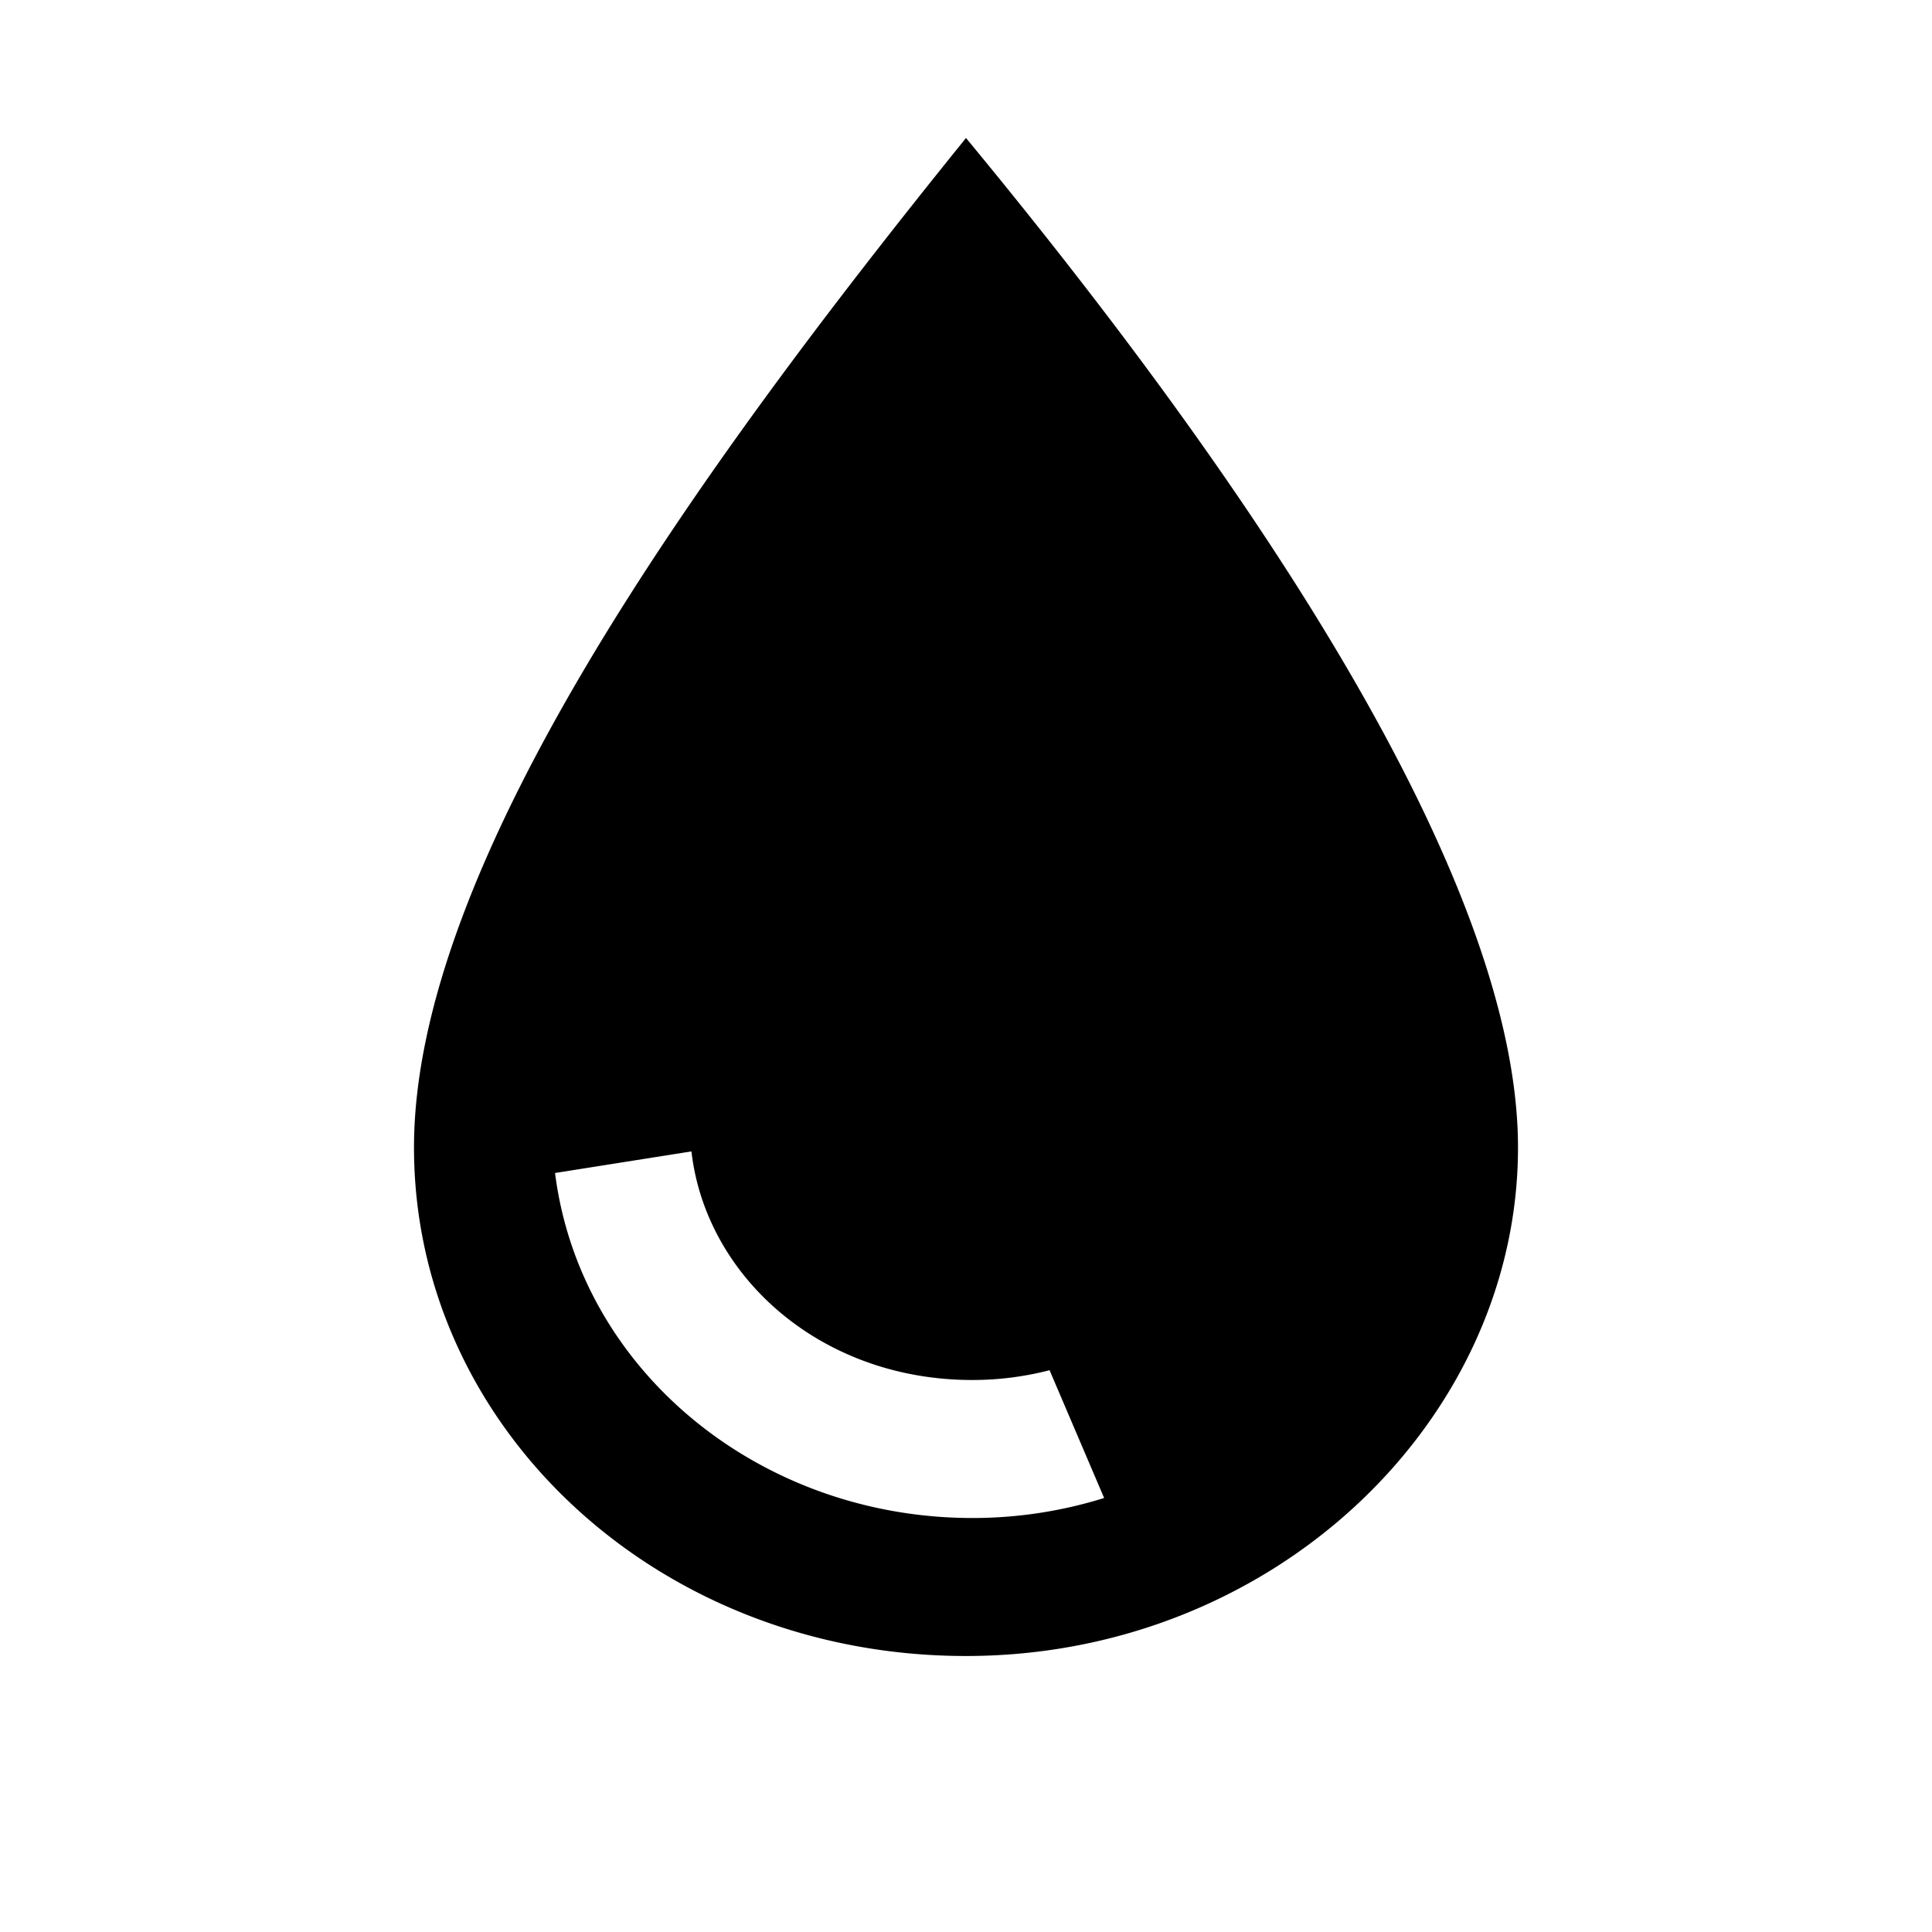 <svg xmlns="http://www.w3.org/2000/svg" width="28" height="28" fill="currentColor" viewBox="0 0 28 28">
  <path d="M14 24c-4.457 0-8-3.3-8-7.37S10 6.95 14 2c4 4.84 8 10.67 8 14.63 0 3.96-3.543 7.37-8 7.37Zm1.211-4.142a4.45 4.45 0 0 1-1.12.142c-2.207 0-3.864-1.51-4.07-3.313L8.044 17c.364 2.873 2.976 5 6.048 5a6.39 6.39 0 0 0 1.91-.29l-.79-1.85Z"/>
</svg>

